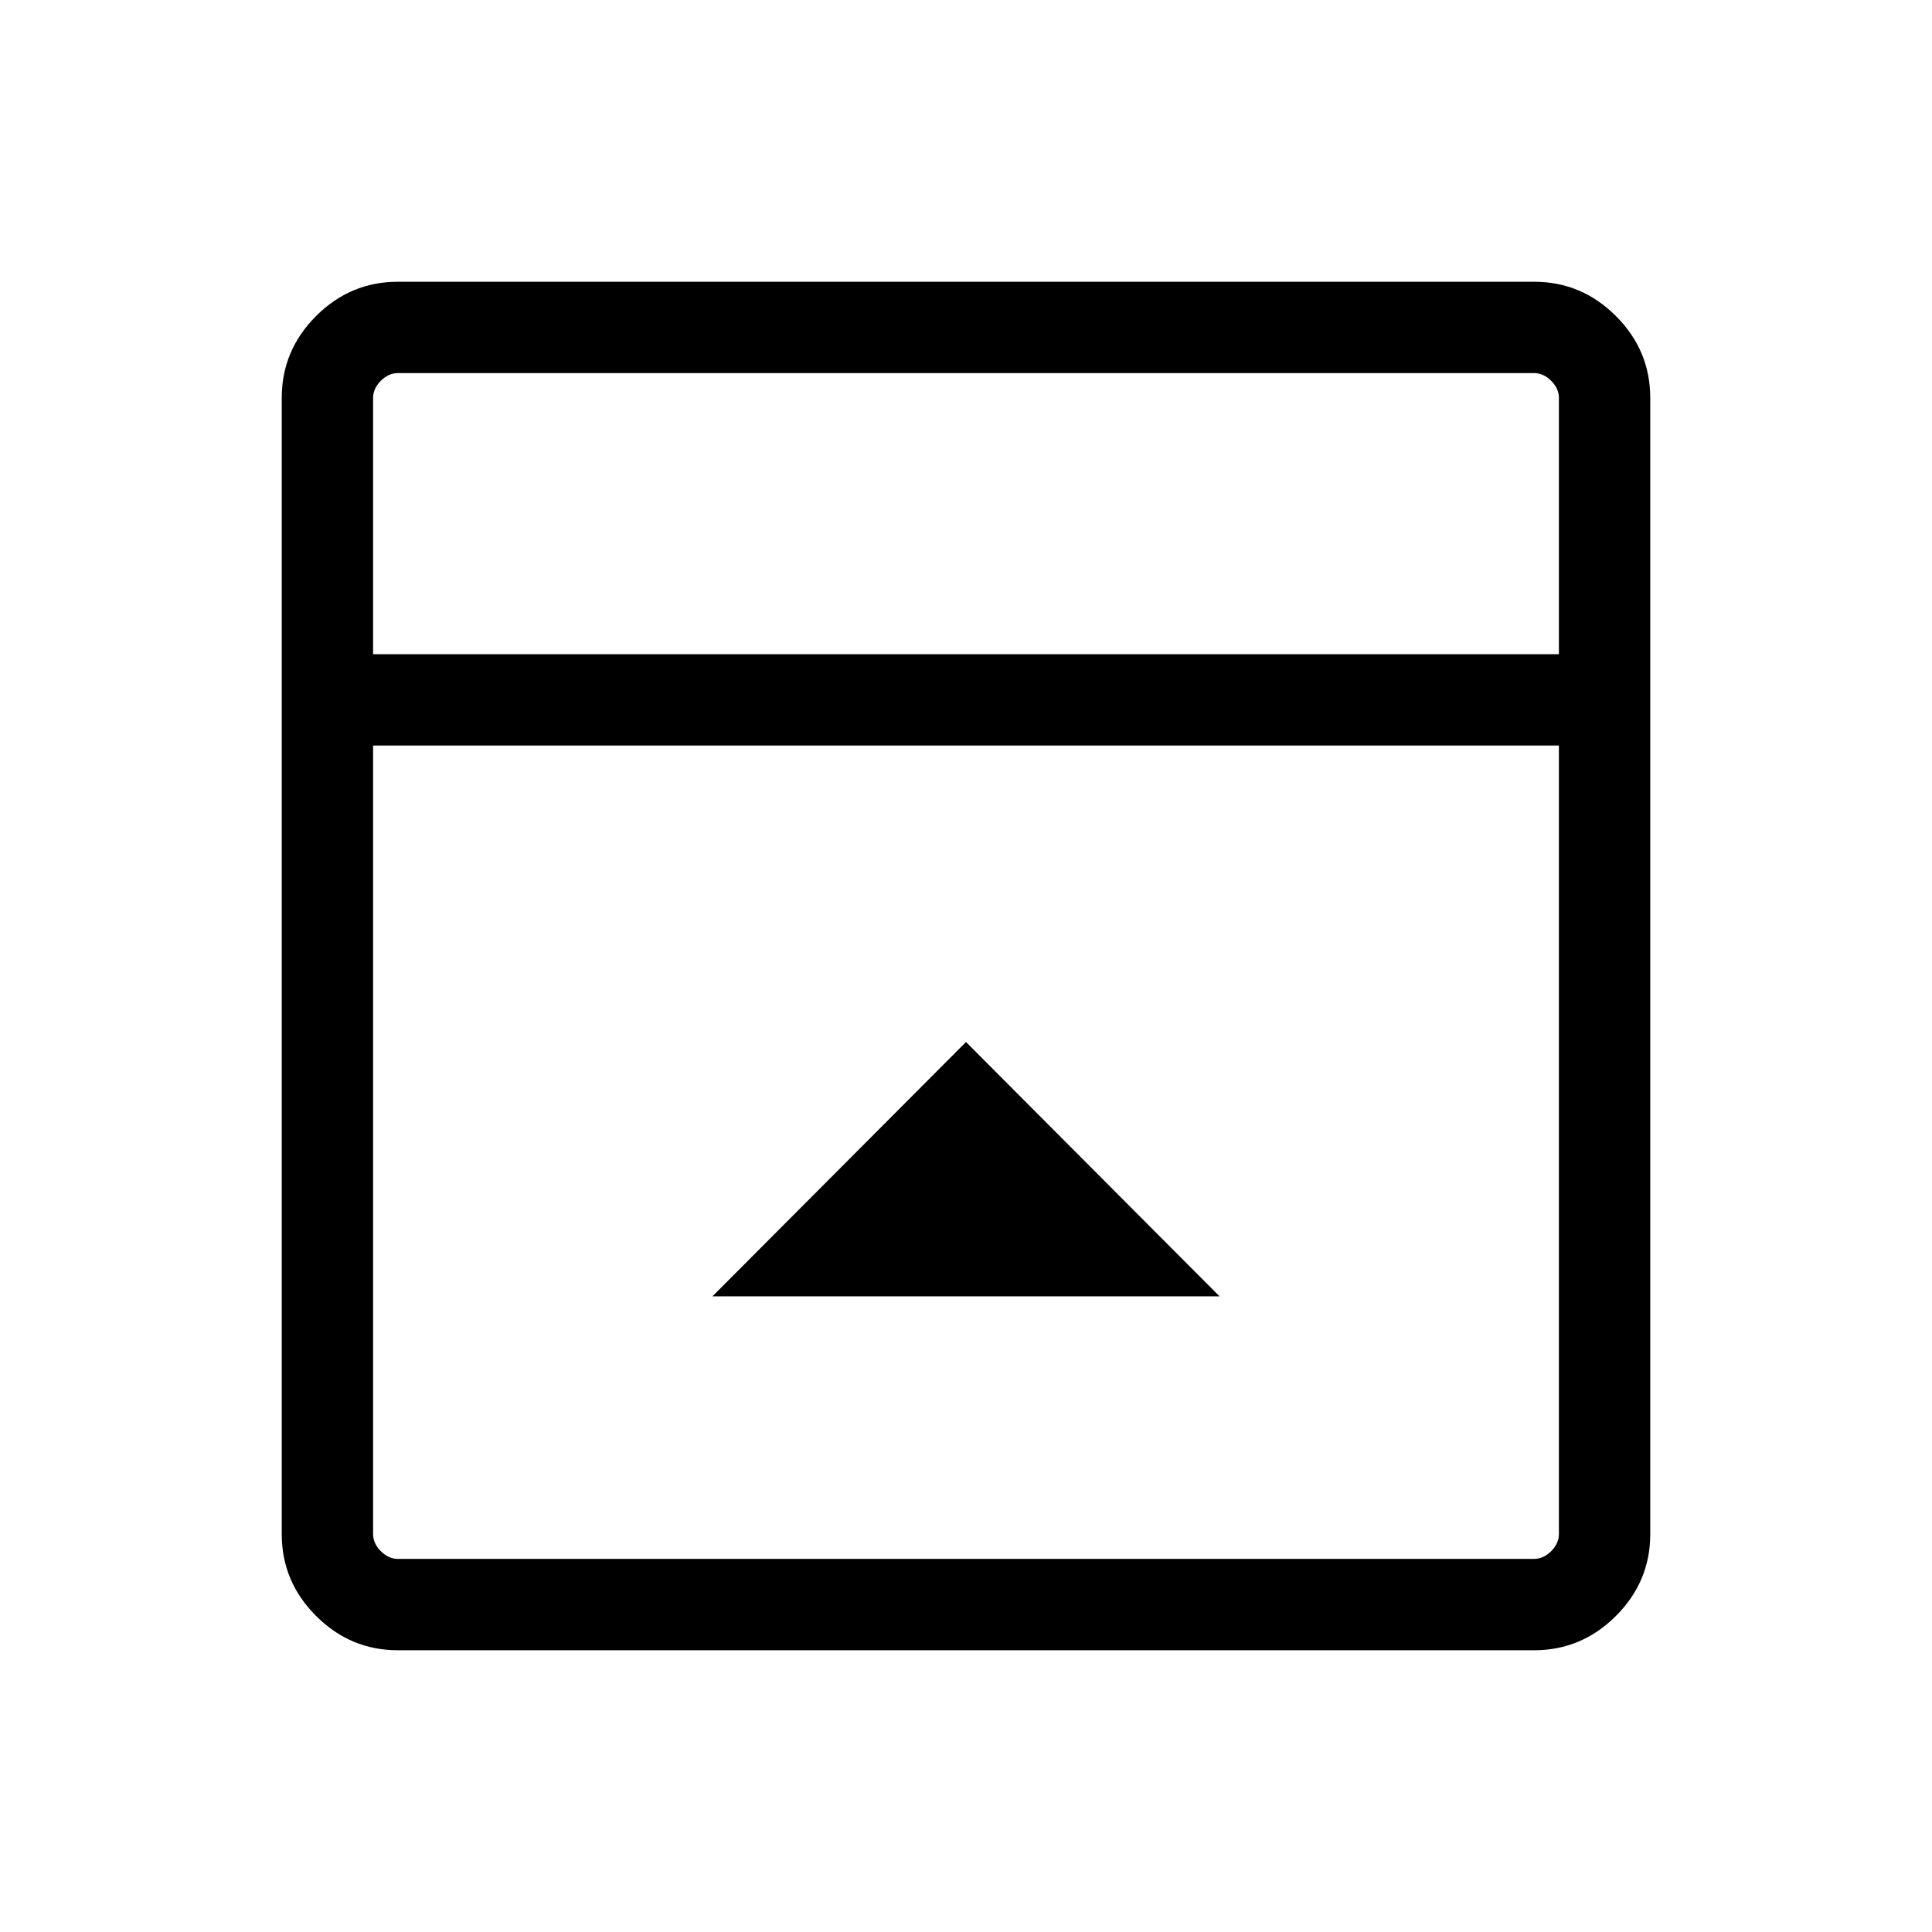 <svg xmlns="http://www.w3.org/2000/svg" width="48" height="48" viewBox="0 -960 960 960"><path d="M480-442.23 354-315.85h252L480-442.23ZM197.69-140q-23.59 0-40.64-17.05T140-197.69v-564.62q0-23.59 17.05-40.64T197.69-820h564.62q23.59 0 40.64 17.05T820-762.31v564.62q0 23.59-17.05 40.64T762.31-140H197.69Zm576.92-494.92v-127.39q0-4.61-3.84-8.46-3.85-3.84-8.46-3.84H197.69q-4.61 0-8.46 3.84-3.84 3.85-3.84 8.46v127.39h589.22Zm-589.22 45.38v391.85q0 4.61 3.84 8.46 3.85 3.84 8.46 3.84h564.62q4.61 0 8.46-3.84 3.84-3.85 3.84-8.46v-391.85H185.39Zm0-45.38v-139.69 139.69Z"/></svg>